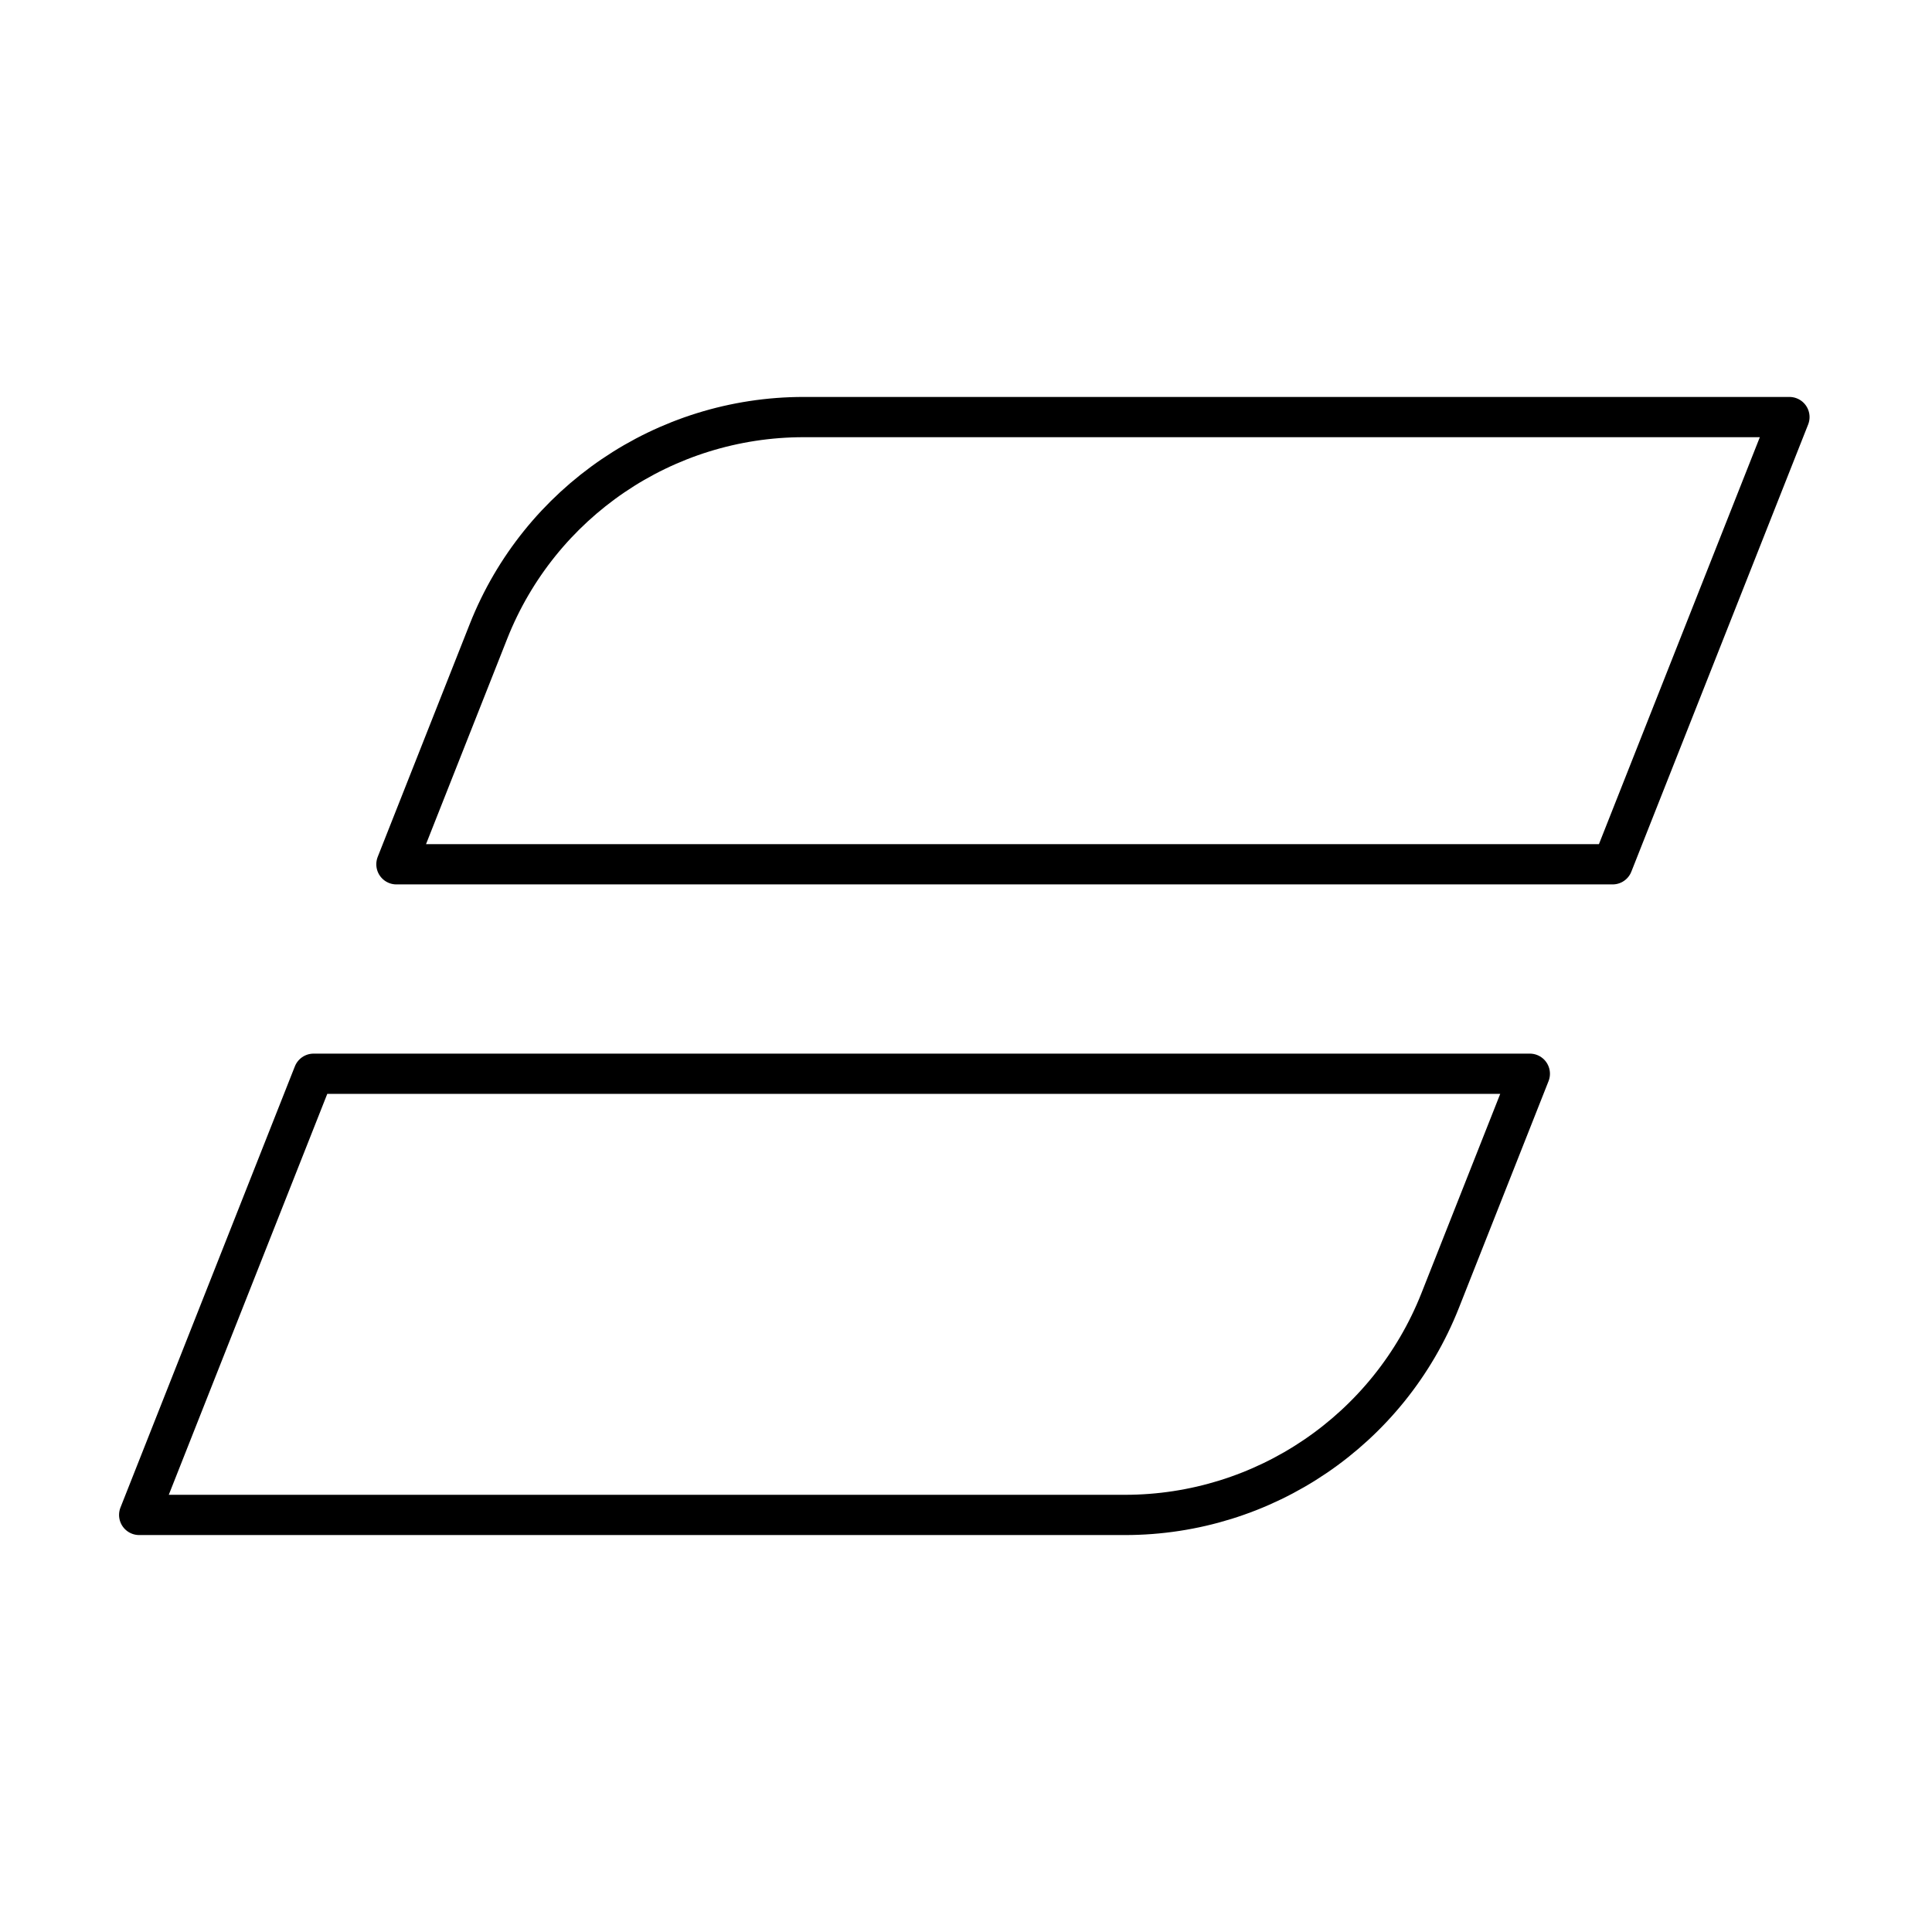 <?xml version="1.0" encoding="UTF-8"?><svg id="b" xmlns="http://www.w3.org/2000/svg" viewBox="0 0 48 48"><defs><style>.c{fill:none;stroke:#000;stroke-linecap:round;stroke-linejoin:round;}</style></defs><path class="c" d="m40.065,21.473l4.393-11.111h-24.49c-3.456,0-6.561,2.111-7.832,5.325l-2.287,5.786h30.216Z"/><path class="c" d="m7.791,26.677l-4.333,10.961h24.49c3.456,0,6.561-2.111,7.832-5.325l2.228-5.636H7.791Z"/></svg>